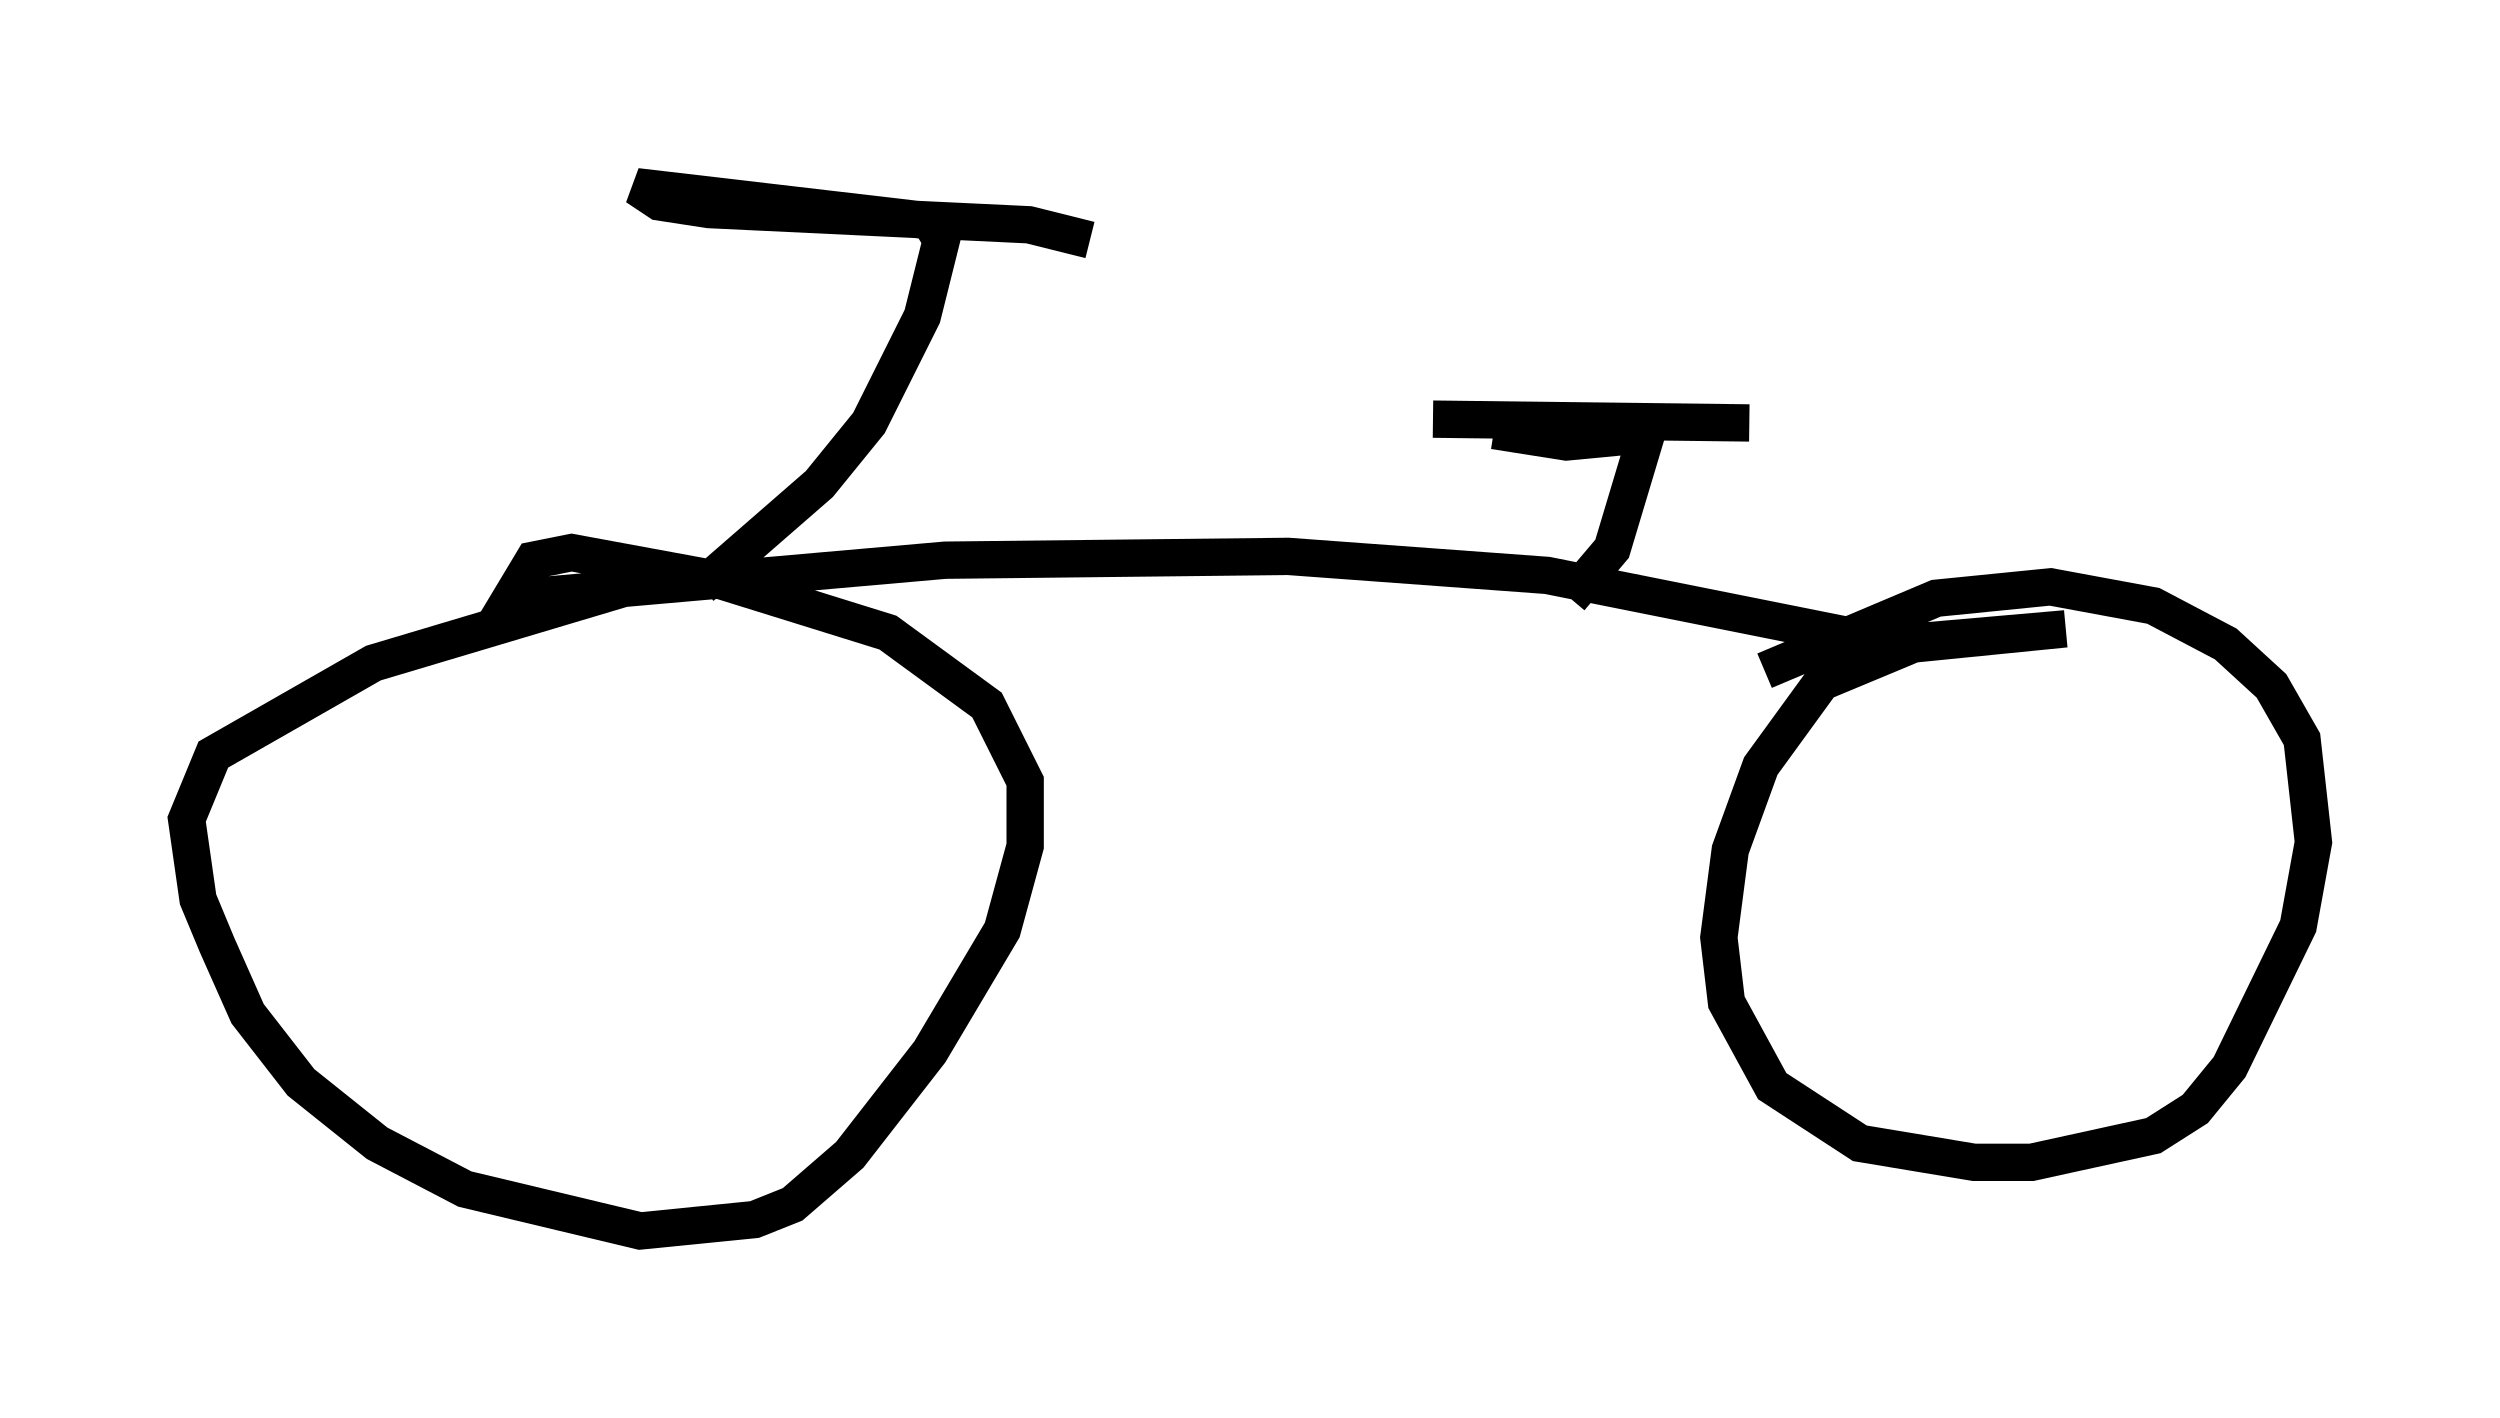 <?xml version="1.0" encoding="utf-8" ?>
<svg baseProfile="full" height="37.971" version="1.1" width="66.963" xmlns="http://www.w3.org/2000/svg" xmlns:ev="http://www.w3.org/2001/xml-events" xmlns:xlink="http://www.w3.org/1999/xlink"><defs /><rect fill="white" height="37.971" width="66.963" x="0" y="0" /><path d="M19.088, 15.719 m-2.246, 0.0 l-6.84, 2.042 -4.288, 2.45 l-0.715, 1.735 0.306, 2.144 l0.51, 1.225 0.817, 1.838 l1.429, 1.838 2.042, 1.633 l2.348, 1.225 4.696, 1.123 l3.063, -0.306 1.021, -0.408 l1.531, -1.327 2.144, -2.756 l1.94, -3.267 0.613, -2.246 l0.0, -1.735 -1.021, -2.042 l-2.654, -1.94 -4.594, -1.429 l-3.879, -0.715 -1.021, 0.204 l-0.613, 1.021 11.638, -1.021 l9.188, -0.102 6.942, 0.51 l9.188, 1.838 4.696, -0.408 l-4.083, 0.408 -2.45, 1.021 l-1.633, 2.246 -0.817, 2.246 l-0.306, 2.348 0.204, 1.735 l1.225, 2.246 2.348, 1.531 l3.063, 0.51 1.531, 0.0 l3.267, -0.715 1.123, -0.715 l0.919, -1.123 1.838, -3.777 l0.408, -2.246 -0.306, -2.756 l-0.817, -1.429 -1.225, -1.123 l-1.94, -1.021 -2.756, -0.51 l-3.063, 0.306 -4.594, 1.94 m-28.482, -2.246 l3.165, -2.756 1.327, -1.633 l1.429, -2.858 0.51, -2.042 l-0.306, -0.51 -7.861, -0.919 l0.613, 0.408 1.327, 0.204 l8.575, 0.408 1.633, 0.408 m12.863, 9.596 l1.123, -1.327 0.919, -3.063 l-2.144, 0.204 -1.94, -0.306 m-1.633, -0.306 l8.473, 0.102 " fill="none" stroke="black" stroke-width="1" /></svg>